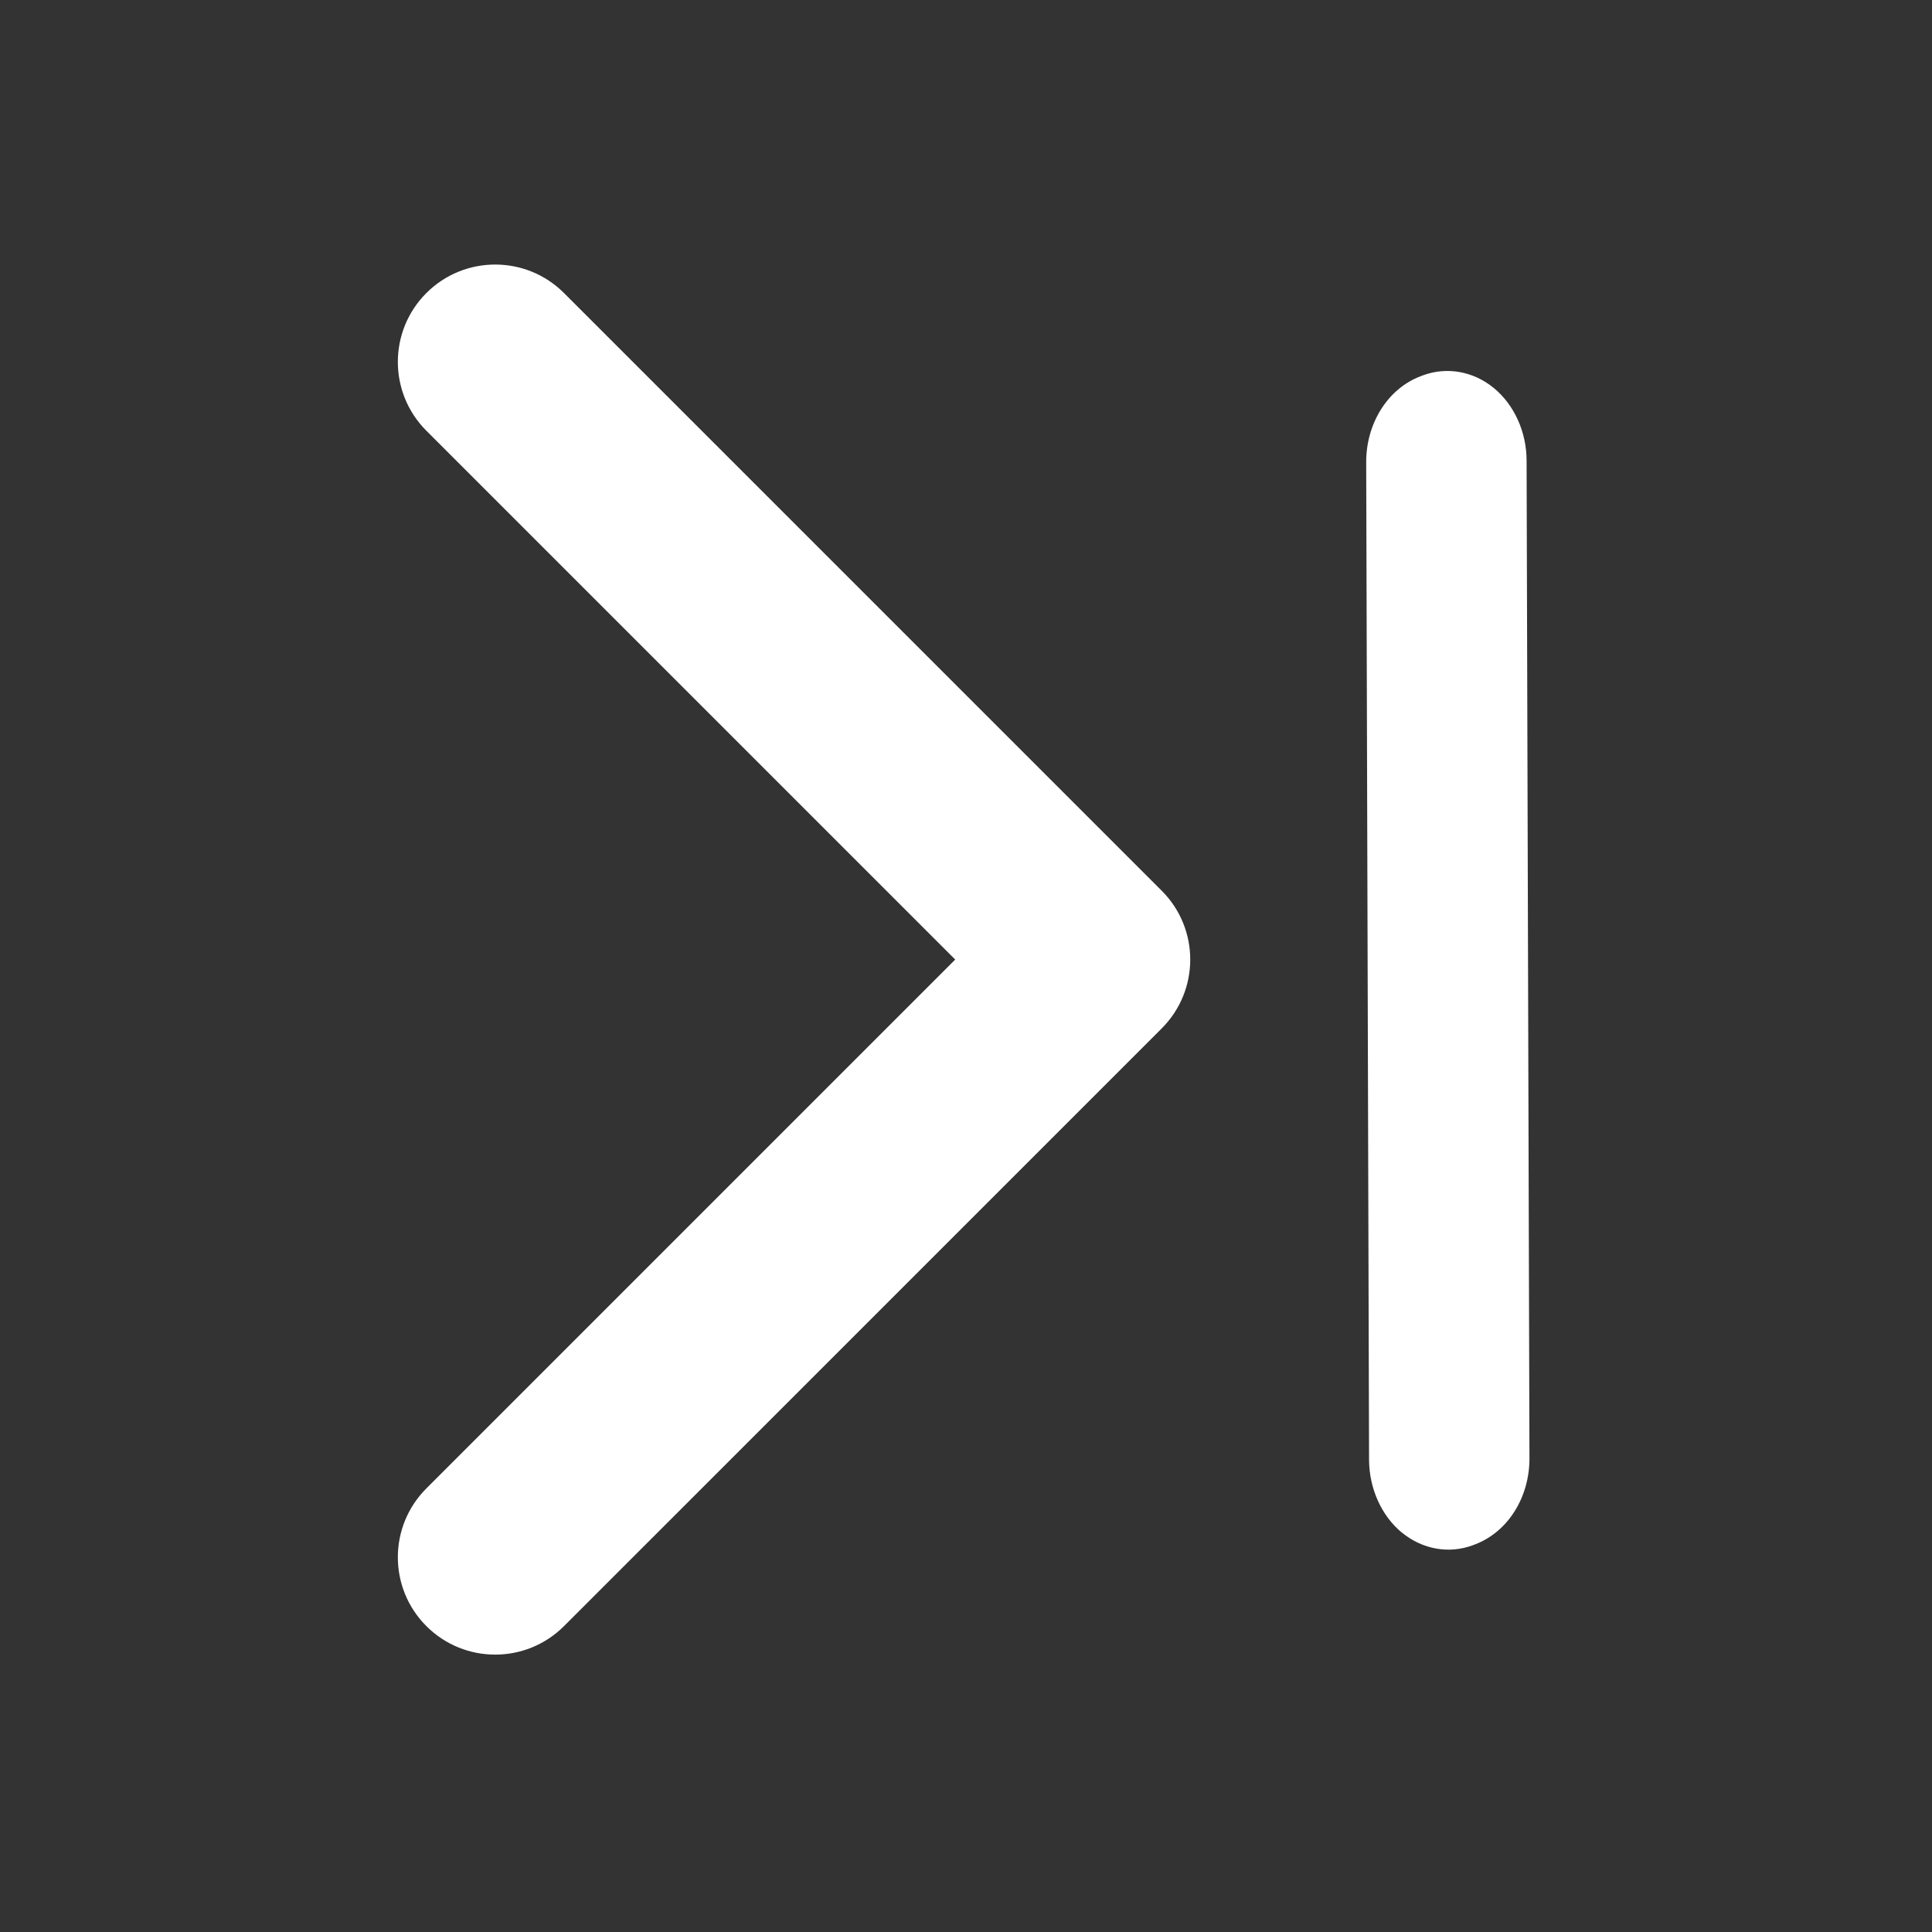 <svg xmlns="http://www.w3.org/2000/svg" viewBox="0 0 22 22"><rect x="0" y="0" width="22" height="22" fill="#333333" stroke="none"/><defs><clipPath><path fill="#00f" fill-opacity=".514" d="m-7 1024.36h34v34h-34z"/></clipPath><clipPath><path fill="#aade87" fill-opacity=".472" d="m-6 1028.36h32v32h-32z"/></clipPath></defs><g transform="matrix(0-1.208 1.208 0-30.51-5.272)" fill="#fff"><path d="m345.44 248.29l-194.29 194.28c-12.359 12.365-32.397 12.365-44.75 0-12.354-12.354-12.354-32.391 0-44.744l171.91-171.91-171.91-171.9c-12.354-12.359-12.354-32.394 0-44.748 12.354-12.359 32.391-12.359 44.75 0l194.29 194.28c6.177 6.18 9.262 14.271 9.262 22.366 0 8.099-3.091 16.196-9.267 22.373" transform="matrix(0.0.029-.029 0-6.858 26.19)"/><path d="m-18.812 38.473c-.158.193-.202.443-.118.668l.007.018c.116.31.444.517.815.515l9.401-.027c.271-0.0.528-.117.686-.31.158-.193.202-.443.118-.669l-.007-.018c-.116-.31-.444-.517-.815-.515l-9.402.027c-.271.002-.527.118-.685.31"/></g></svg>